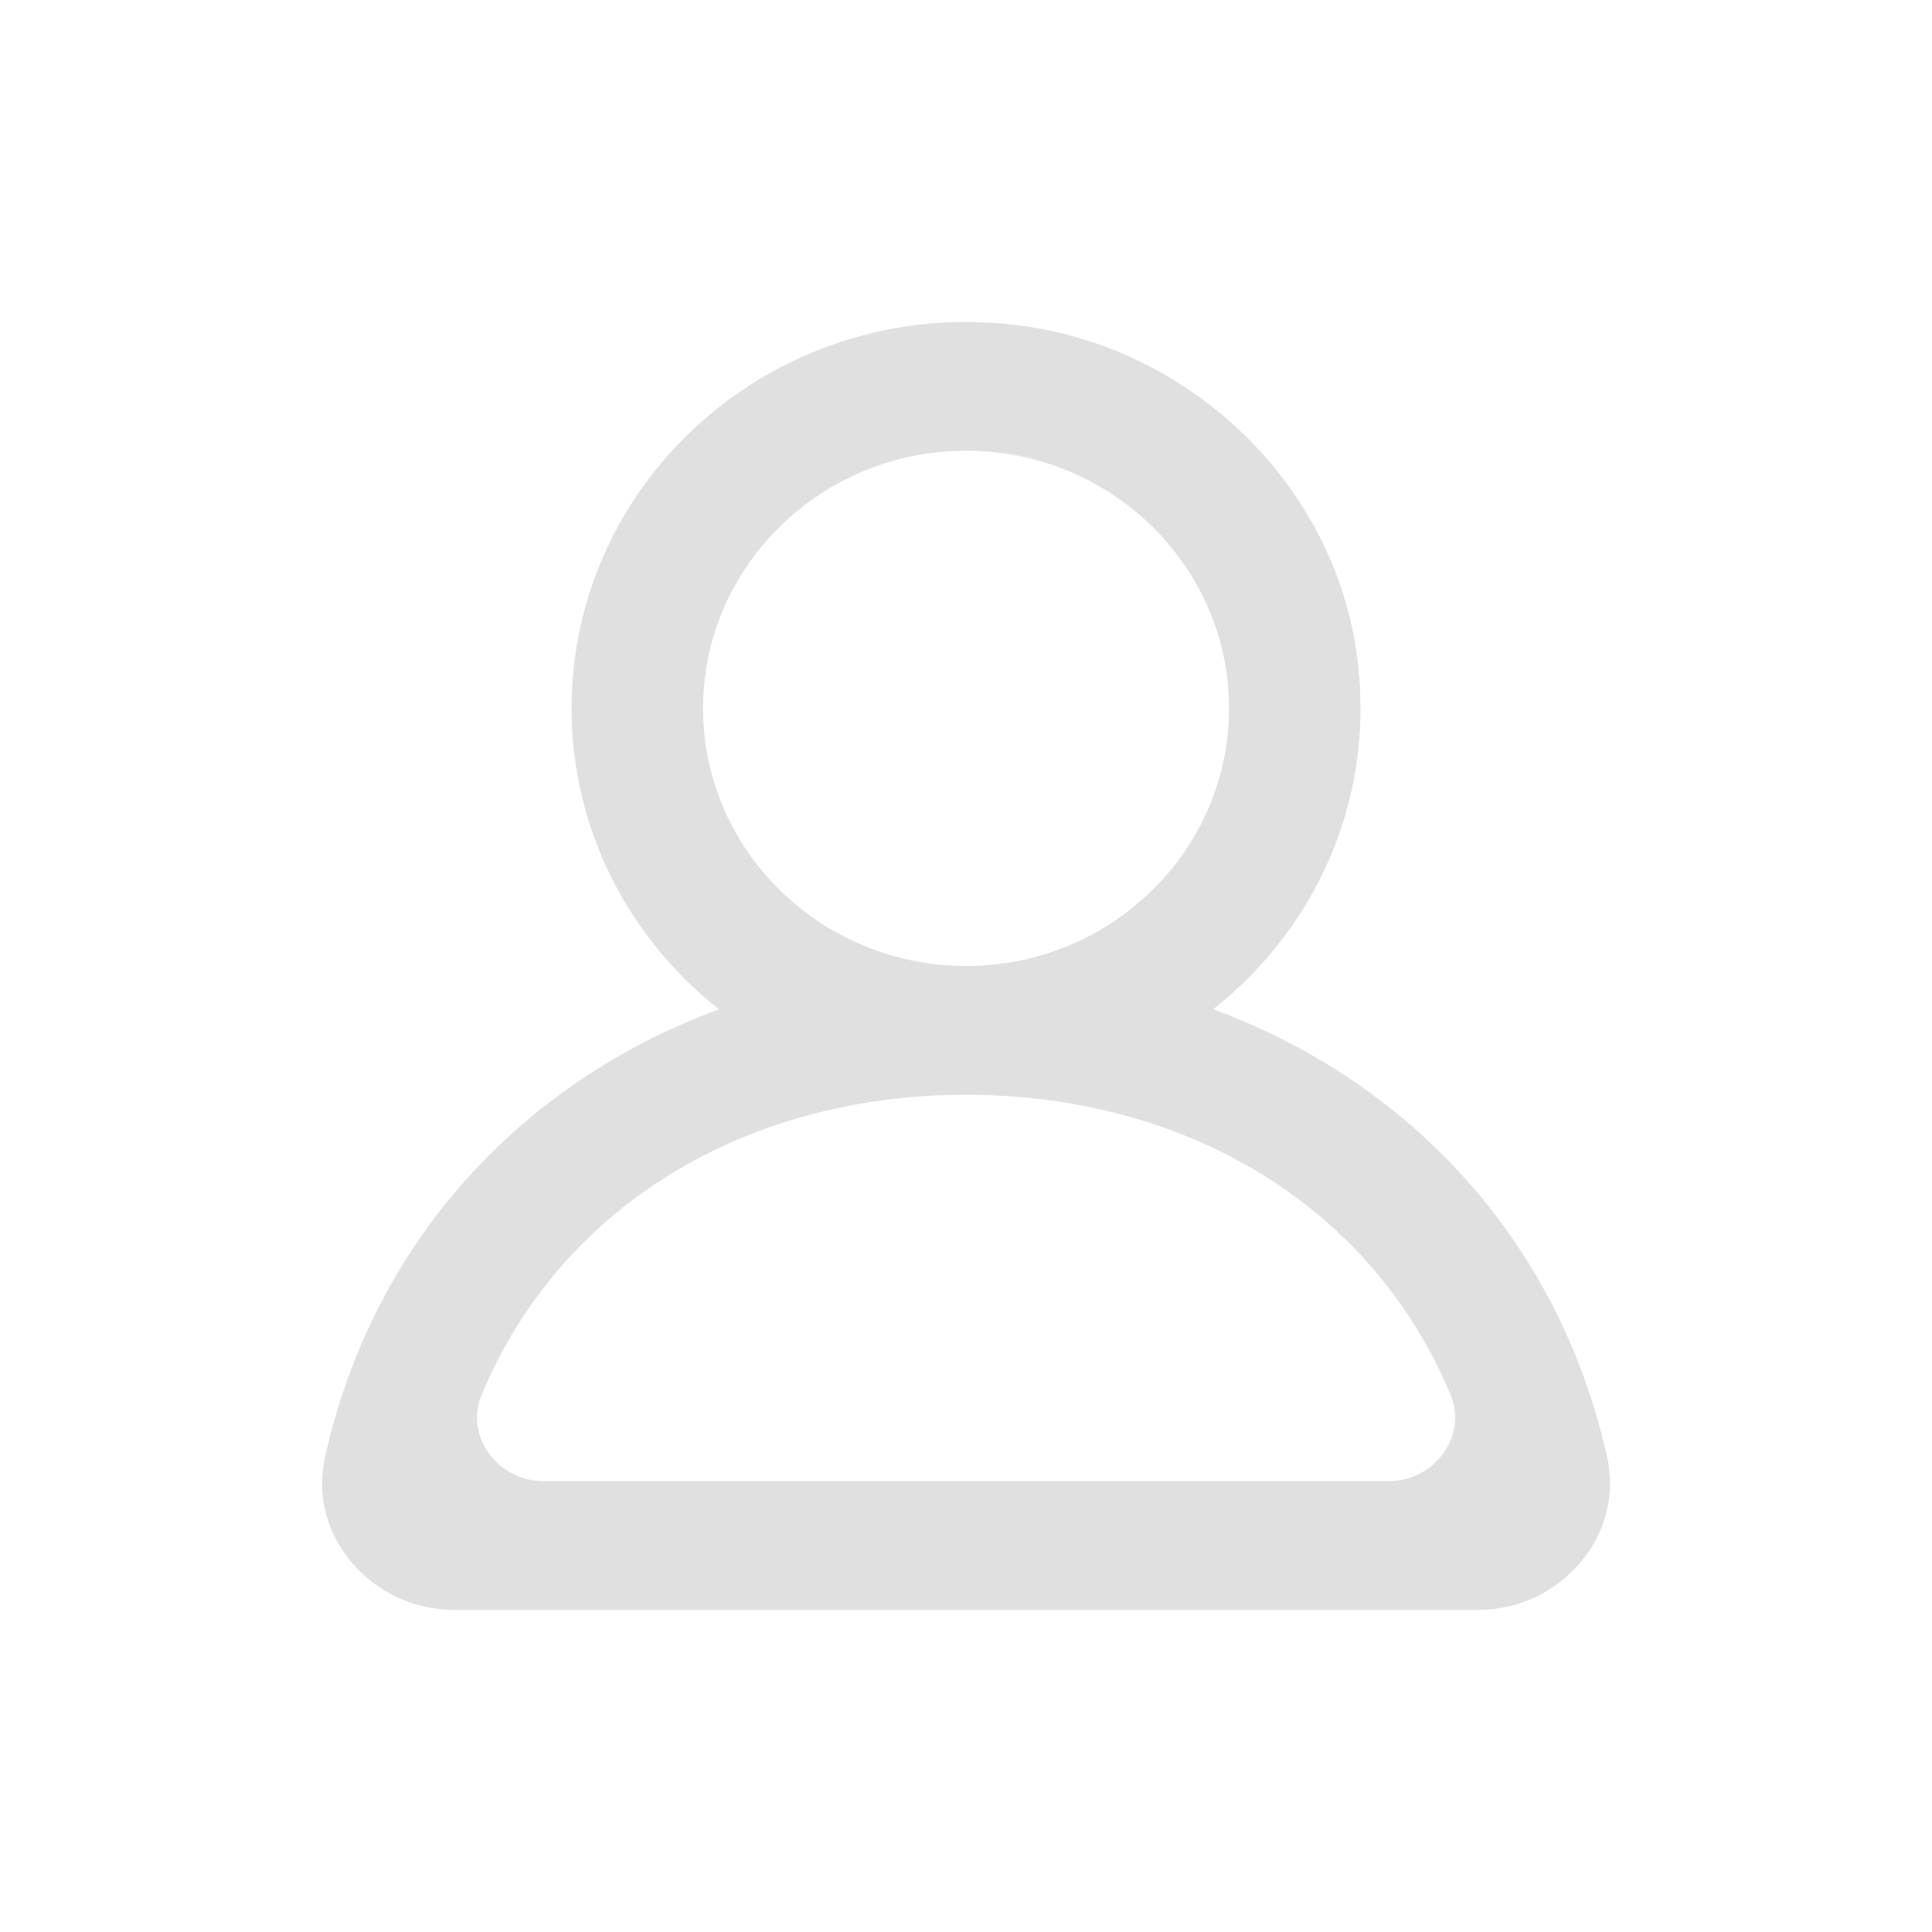 <svg width="20" height="20" viewBox="0 0 20 20" fill="none" xmlns="http://www.w3.org/2000/svg">
<path fill-rule="evenodd" clip-rule="evenodd" d="M14.376 15.333H5.626C5.155 15.333 4.807 14.868 4.985 14.441C5.809 12.465 7.745 11.333 10.001 11.333C12.257 11.333 14.193 12.465 15.017 14.441C15.194 14.868 14.847 15.333 14.376 15.333ZM7.278 7.333C7.278 5.862 8.5 4.666 10.001 4.666C11.502 4.666 12.723 5.862 12.723 7.333C12.723 8.804 11.502 10 10.001 10C8.5 10 7.278 8.804 7.278 7.333ZM16.638 15.09C16.143 12.851 14.595 11.198 12.559 10.448C13.638 9.597 14.268 8.22 14.036 6.713C13.768 4.964 12.283 3.565 10.491 3.361C8.016 3.079 5.917 4.966 5.917 7.333C5.917 8.593 6.514 9.716 7.443 10.448C5.406 11.198 3.859 12.851 3.363 15.09C3.184 15.904 3.853 16.666 4.703 16.666H15.298C16.148 16.666 16.818 15.904 16.638 15.09Z" fill="#E0E0E0"/>
</svg>
